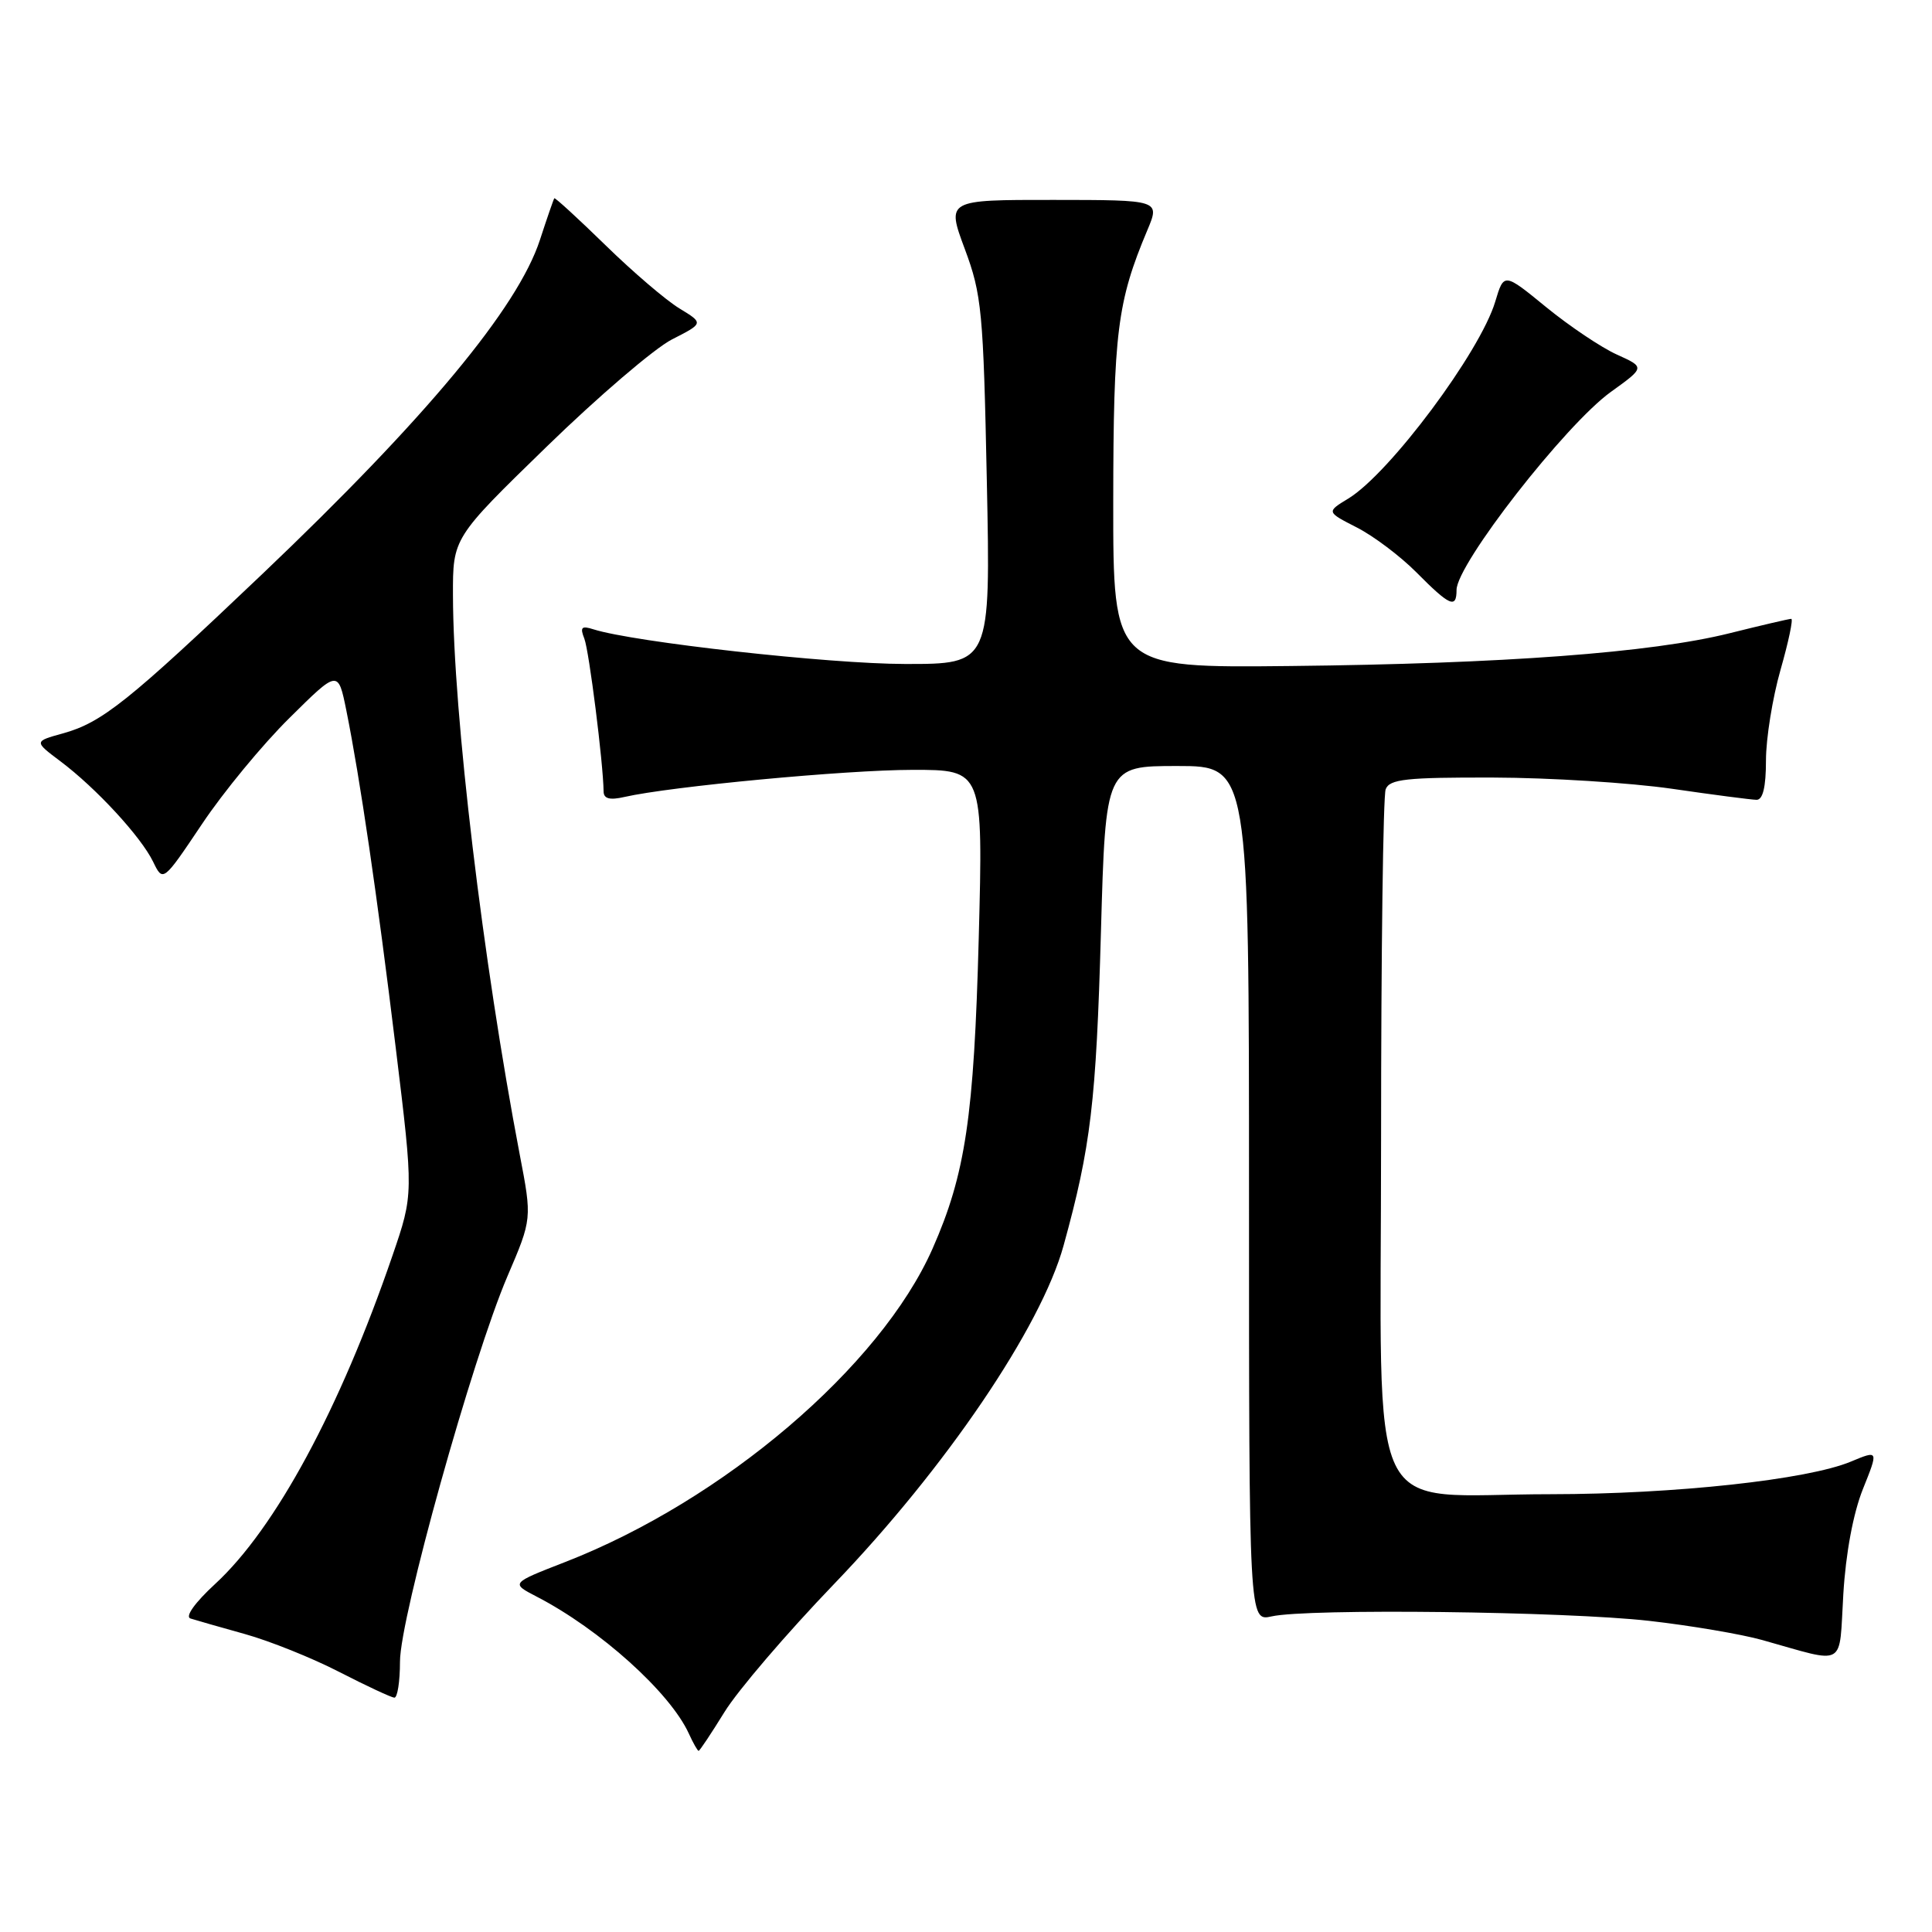 <?xml version="1.0" encoding="UTF-8" standalone="no"?>
<!DOCTYPE svg PUBLIC "-//W3C//DTD SVG 1.1//EN" "http://www.w3.org/Graphics/SVG/1.1/DTD/svg11.dtd" >
<svg xmlns="http://www.w3.org/2000/svg" xmlns:xlink="http://www.w3.org/1999/xlink" version="1.1" viewBox="0 0 256 256">
 <g >
 <path fill="currentColor"
d=" M 96.00 226.85 C 97.74 224.02 104.26 216.40 110.49 209.92 C 125.27 194.55 137.95 175.87 140.93 165.04 C 144.54 151.97 145.25 145.99 145.88 123.50 C 146.50 101.50 146.50 101.50 156.00 101.50 C 165.50 101.50 165.50 101.50 165.50 158.18 C 165.50 214.85 165.50 214.85 168.50 214.18 C 173.23 213.11 207.46 213.52 218.50 214.77 C 224.00 215.39 230.75 216.54 233.50 217.31 C 244.82 220.48 243.65 221.13 244.25 211.23 C 244.57 205.84 245.56 200.52 246.84 197.32 C 248.92 192.14 248.92 192.14 245.25 193.67 C 239.50 196.07 221.90 197.98 205.50 197.99 C 180.50 197.99 183.00 203.20 183.00 151.03 C 183.00 126.36 183.27 105.45 183.61 104.58 C 184.12 103.24 186.32 103.00 197.86 103.03 C 205.36 103.05 216.00 103.72 221.50 104.51 C 227.00 105.31 232.06 105.97 232.75 105.98 C 233.59 105.99 234.00 104.29 234.00 100.75 C 234.00 97.86 234.87 92.46 235.93 88.75 C 236.99 85.04 237.63 82.00 237.35 82.00 C 237.06 82.00 233.38 82.86 229.17 83.91 C 218.81 86.49 199.25 87.95 171.00 88.25 C 147.50 88.50 147.50 88.50 147.51 66.50 C 147.53 44.05 148.04 39.98 152.03 30.50 C 153.71 26.50 153.71 26.50 139.57 26.49 C 125.42 26.48 125.42 26.48 127.84 32.99 C 130.09 39.03 130.30 41.24 130.76 63.75 C 131.26 88.00 131.26 88.00 119.88 87.98 C 109.86 87.97 84.00 85.09 78.64 83.39 C 77.05 82.88 76.83 83.11 77.43 84.63 C 78.06 86.26 79.93 101.08 79.98 104.87 C 79.99 105.84 80.79 106.05 82.75 105.60 C 88.84 104.21 112.07 102.02 120.89 102.01 C 130.27 102.00 130.27 102.00 129.69 124.25 C 129.06 147.99 127.93 155.58 123.56 165.47 C 116.65 181.08 95.86 198.82 74.88 206.98 C 67.68 209.78 67.68 209.78 71.09 211.55 C 79.48 215.88 88.80 224.27 91.28 229.72 C 91.85 230.98 92.44 232.00 92.57 232.00 C 92.71 232.00 94.25 229.68 96.00 226.85 Z  M 53.00 220.17 C 53.00 214.34 62.58 180.00 67.24 169.11 C 70.50 161.50 70.50 161.50 68.87 153.00 C 63.98 127.39 60.05 94.54 60.02 78.89 C 60.00 71.28 60.00 71.28 72.41 59.21 C 79.23 52.57 86.71 46.17 89.03 44.98 C 93.25 42.83 93.25 42.83 90.03 40.87 C 88.26 39.80 83.84 36.02 80.22 32.48 C 76.59 28.94 73.54 26.15 73.45 26.27 C 73.35 26.40 72.49 28.89 71.54 31.80 C 68.60 40.79 56.43 55.43 34.78 76.04 C 17.01 92.95 13.53 95.74 8.33 97.18 C 4.50 98.24 4.50 98.24 8.00 100.87 C 12.73 104.42 18.69 110.88 20.29 114.19 C 21.60 116.89 21.60 116.89 26.76 109.20 C 29.59 104.96 34.81 98.63 38.36 95.13 C 44.80 88.75 44.80 88.75 45.89 94.13 C 47.71 103.17 49.97 118.57 52.44 138.86 C 54.80 158.22 54.80 158.22 52.01 166.36 C 45.04 186.69 36.49 202.53 28.51 209.88 C 25.82 212.36 24.49 214.22 25.24 214.46 C 25.93 214.68 29.18 215.61 32.45 216.52 C 35.72 217.43 41.34 219.68 44.95 221.54 C 48.55 223.39 51.84 224.92 52.25 224.95 C 52.66 224.98 53.00 222.83 53.00 220.17 Z  M 193.00 78.17 C 193.00 74.77 207.43 56.25 213.46 51.92 C 217.98 48.67 217.98 48.67 214.24 46.98 C 212.18 46.05 207.98 43.23 204.89 40.71 C 199.28 36.12 199.28 36.12 198.13 39.96 C 196.13 46.65 184.12 62.74 178.66 66.06 C 175.75 67.83 175.75 67.83 179.78 69.89 C 182.00 71.02 185.54 73.69 187.66 75.82 C 192.10 80.30 193.00 80.70 193.00 78.17 Z "/>
</g>
</svg>